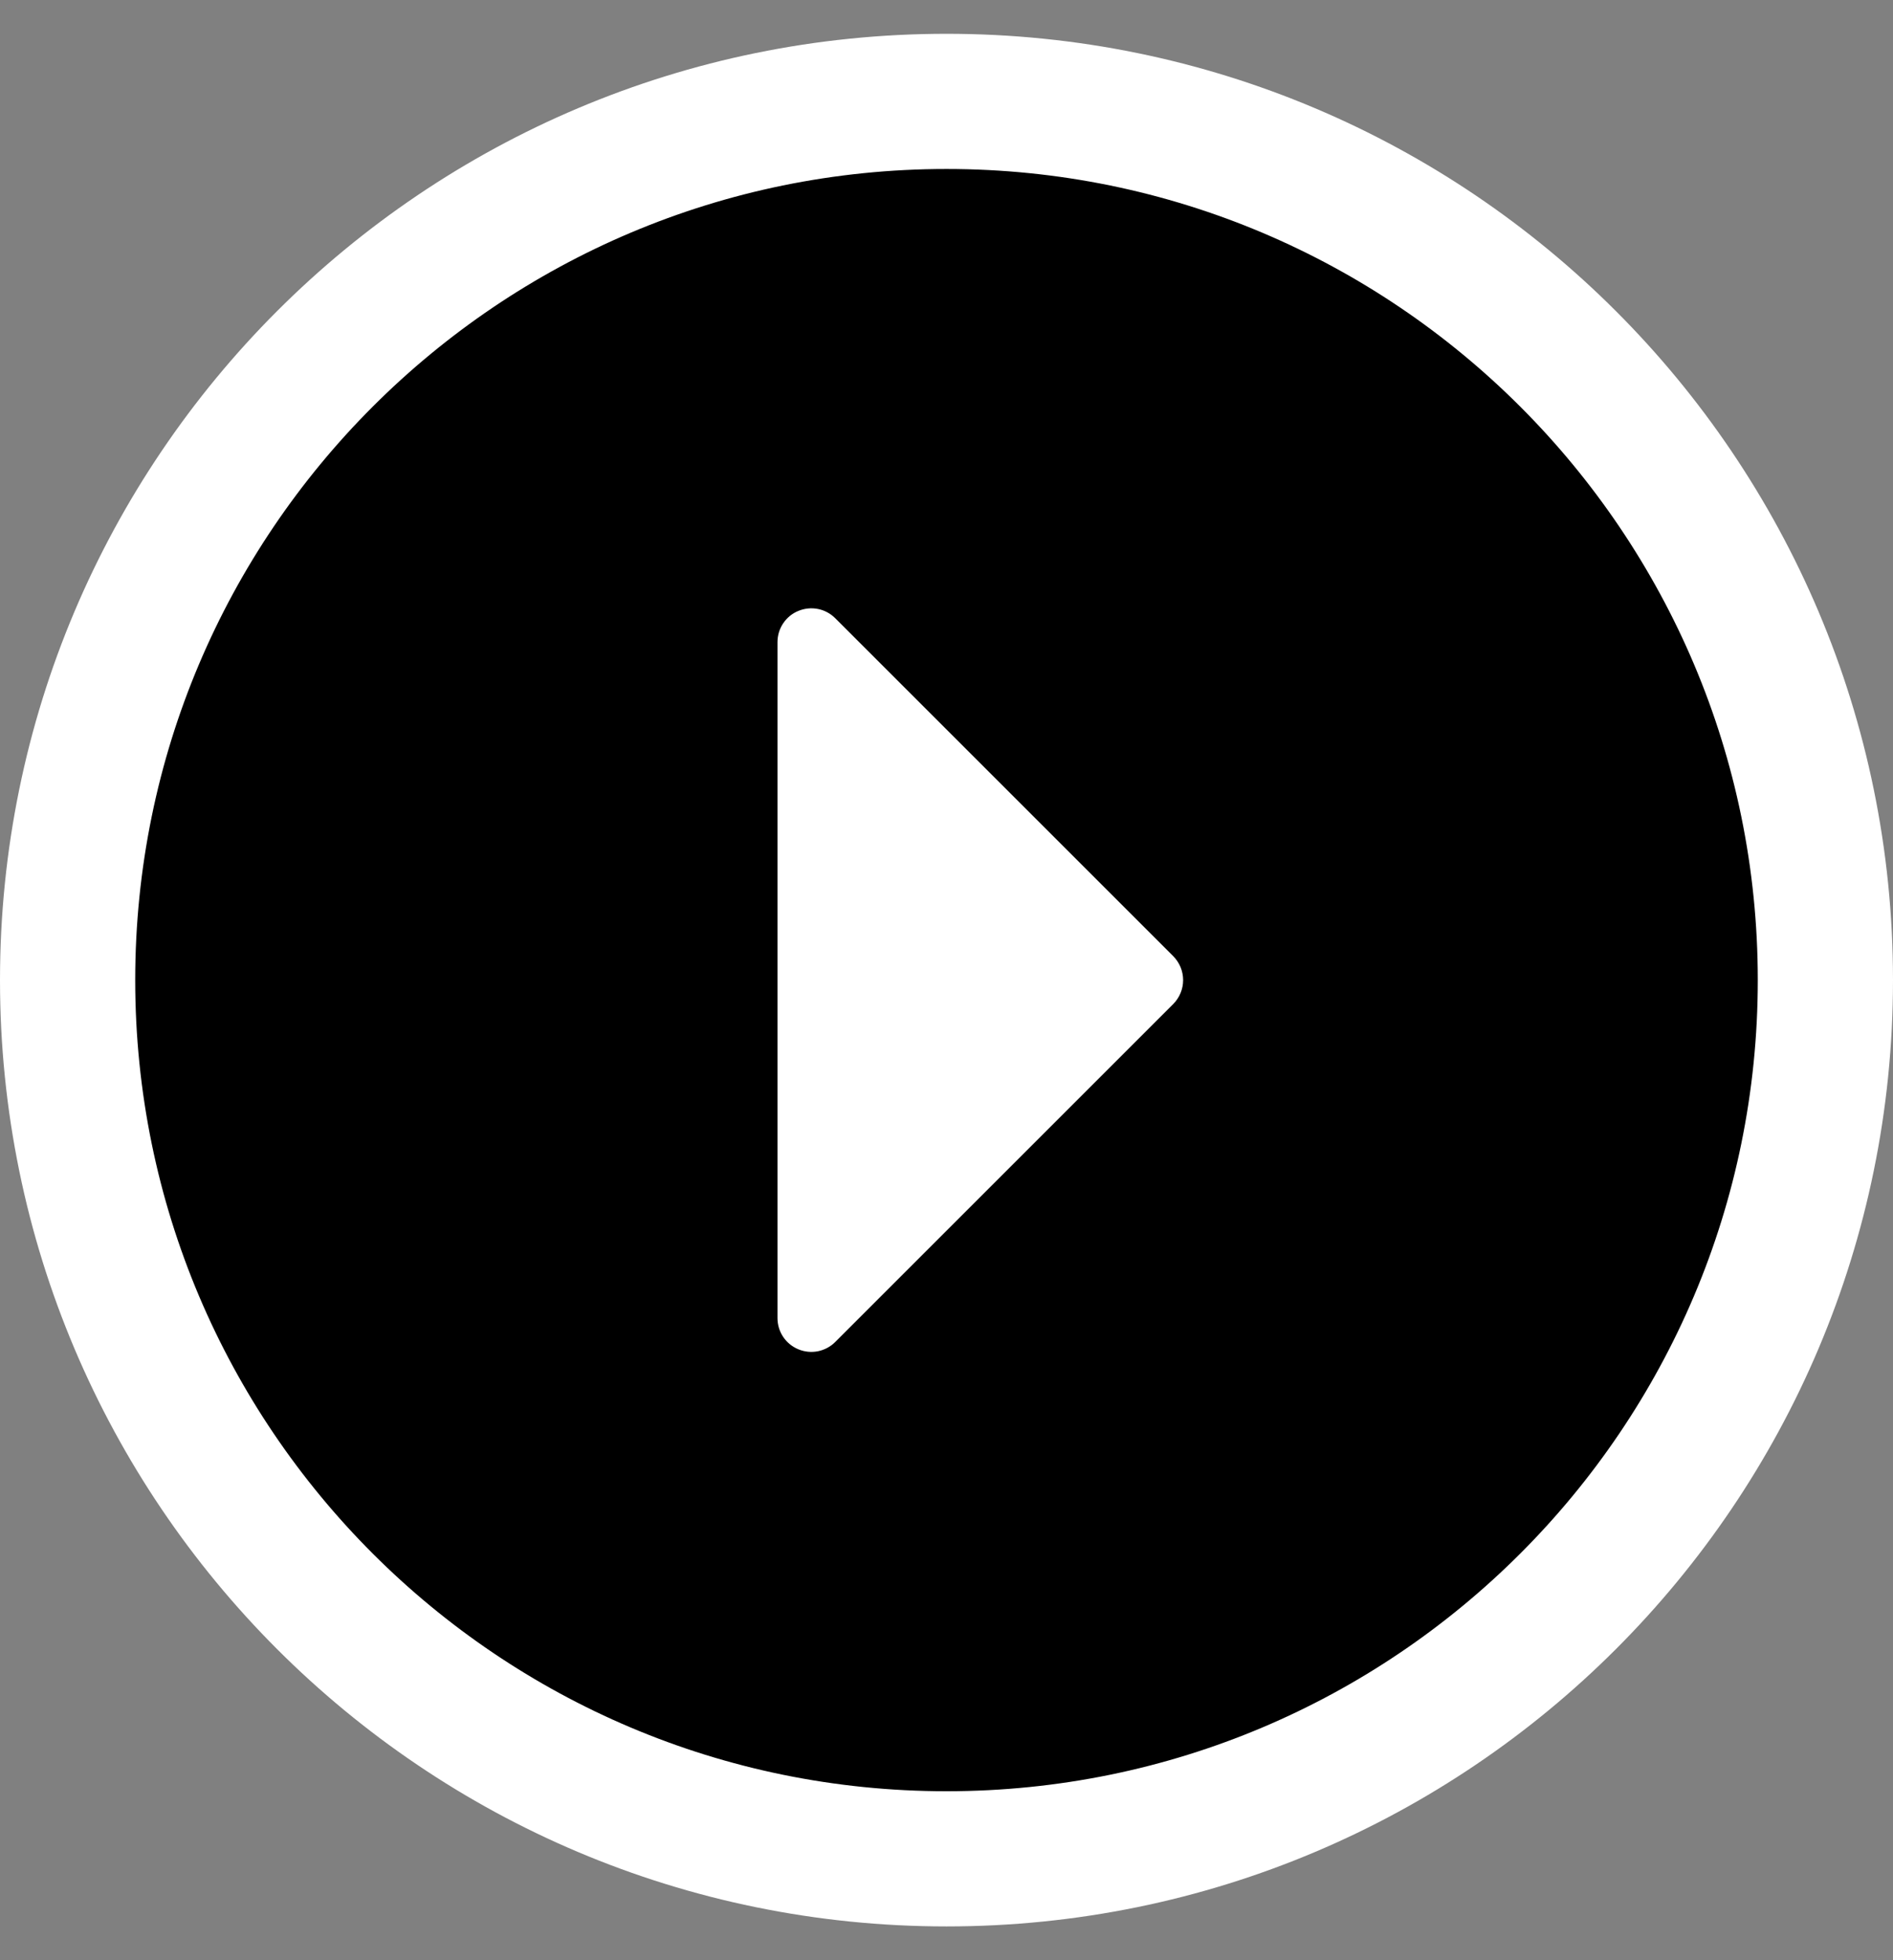 <svg width="28" height="29" viewBox="0 0 28 29" fill="none" xmlns="http://www.w3.org/2000/svg">
<rect x="0" y="0" width="28" height="29" fill="#808080" stroke="none"/>
<path d="M1 14.5C1 7.32 6.82 1.5 14 1.5C21.18 1.5 27 7.32 27 14.5C27 21.68 21.18 27.5 14 27.5C6.82 27.5 1 21.68 1 14.5Z" fill="#202224" style="fill:#202224;fill:color(display-p3 0.126 0.133 0.141);fill-opacity:1;"/>
<path d="M1 14.5C1 7.32 6.82 1.5 14 1.5C21.18 1.5 27 7.32 27 14.5C27 21.68 21.18 27.5 14 27.5C6.82 27.5 1 21.68 1 14.5Z" stroke="white" style="stroke:white;stroke-opacity:1;" stroke-width="2"/>
<path d="M17.354 14.854L12.354 19.854C12.284 19.924 12.195 19.971 12.098 19.991C12.001 20.01 11.9 20 11.809 19.962C11.717 19.924 11.639 19.86 11.584 19.778C11.529 19.696 11.5 19.599 11.5 19.5V9.5C11.5 9.401 11.529 9.304 11.584 9.222C11.639 9.14 11.717 9.075 11.809 9.038C11.9 9 12.001 8.99 12.098 9.009C12.195 9.028 12.284 9.076 12.354 9.146L17.354 14.146C17.4 14.193 17.437 14.248 17.462 14.308C17.487 14.369 17.5 14.434 17.5 14.5C17.5 14.566 17.487 14.631 17.462 14.691C17.437 14.752 17.4 14.807 17.354 14.854Z" fill="white" style="fill:white;fill-opacity:1;"/>
</svg>
